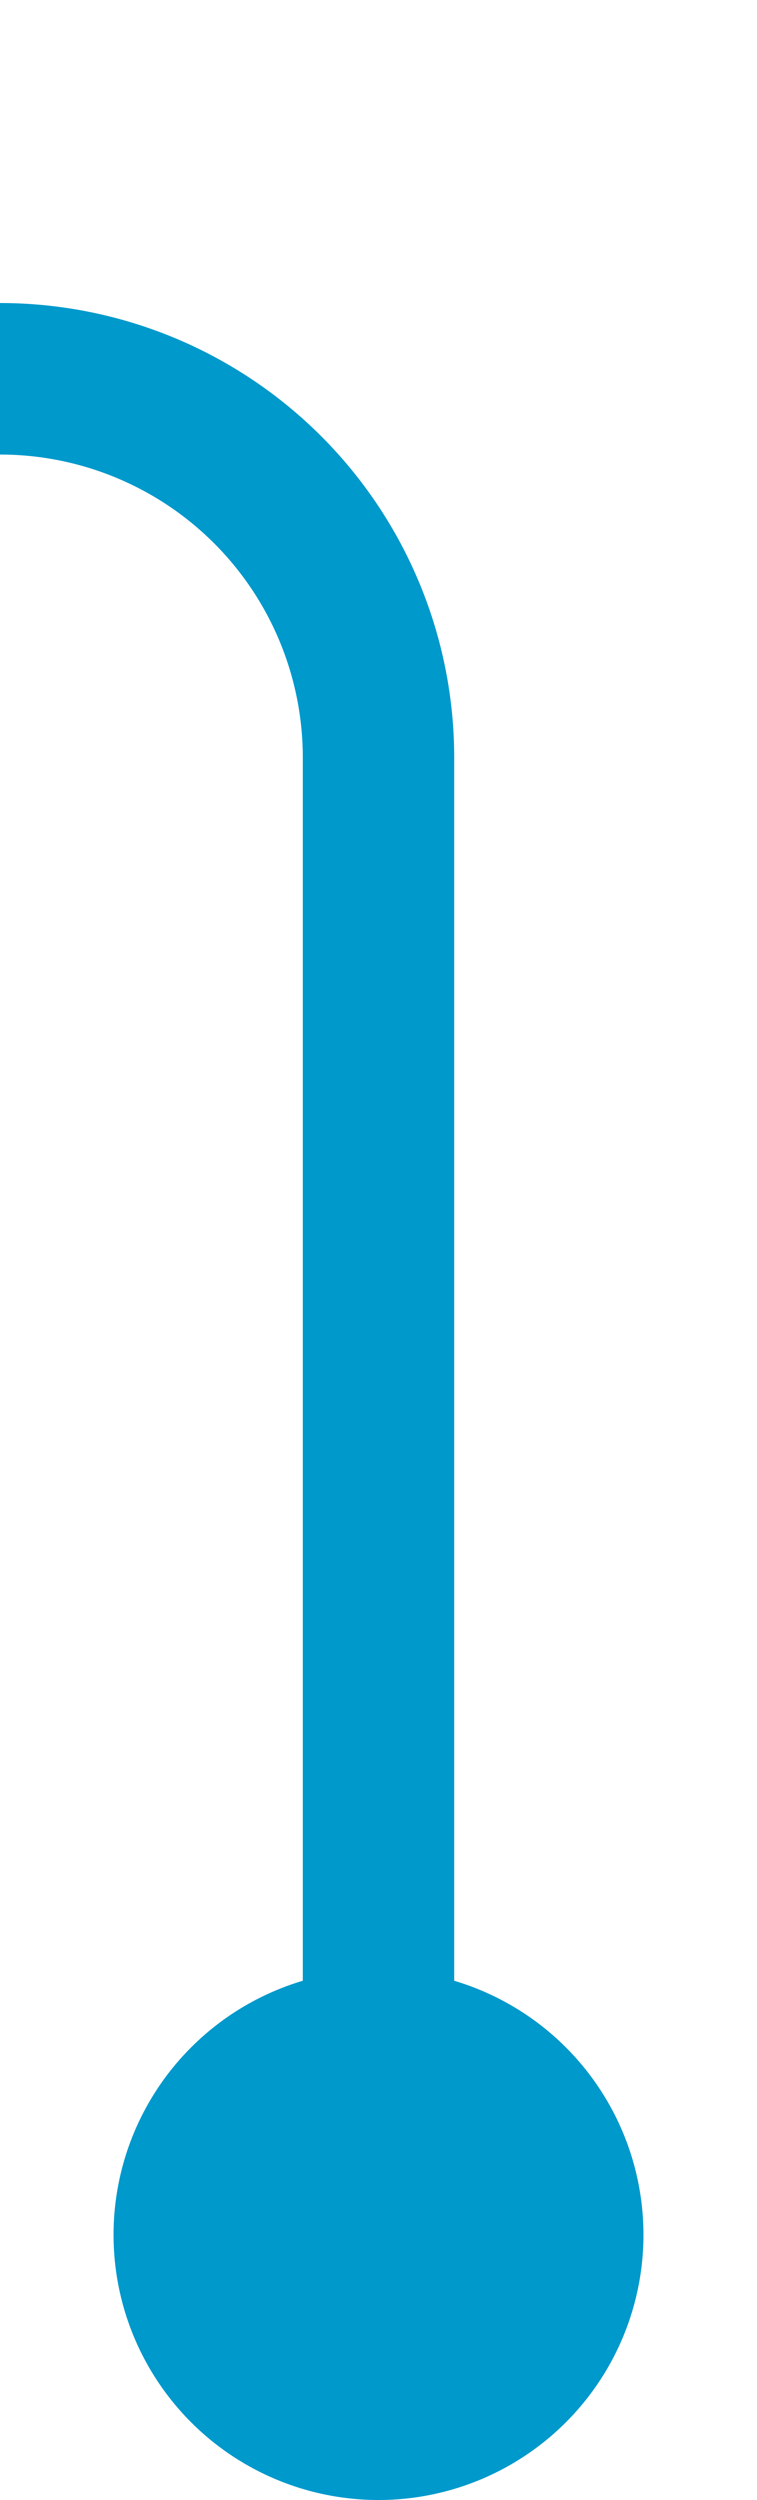 ﻿<?xml version="1.0" encoding="utf-8"?>
<svg version="1.1" xmlns:xlink="http://www.w3.org/1999/xlink" width="10px" height="33px" preserveAspectRatio="xMidYMin meet" viewBox="662 142  8 33" xmlns="http://www.w3.org/2000/svg">
  <path d="M 441 147  L 661 147  A 5 5 0 0 1 666 152 L 666 173  " stroke-width="2" stroke="#0099cc" fill="none" />
  <path d="M 666 168  A 3.5 3.5 0 0 0 662.5 171.5 A 3.5 3.5 0 0 0 666 175 A 3.5 3.5 0 0 0 669.5 171.5 A 3.5 3.5 0 0 0 666 168 Z " fill-rule="nonzero" fill="#0099cc" stroke="none" />
</svg>